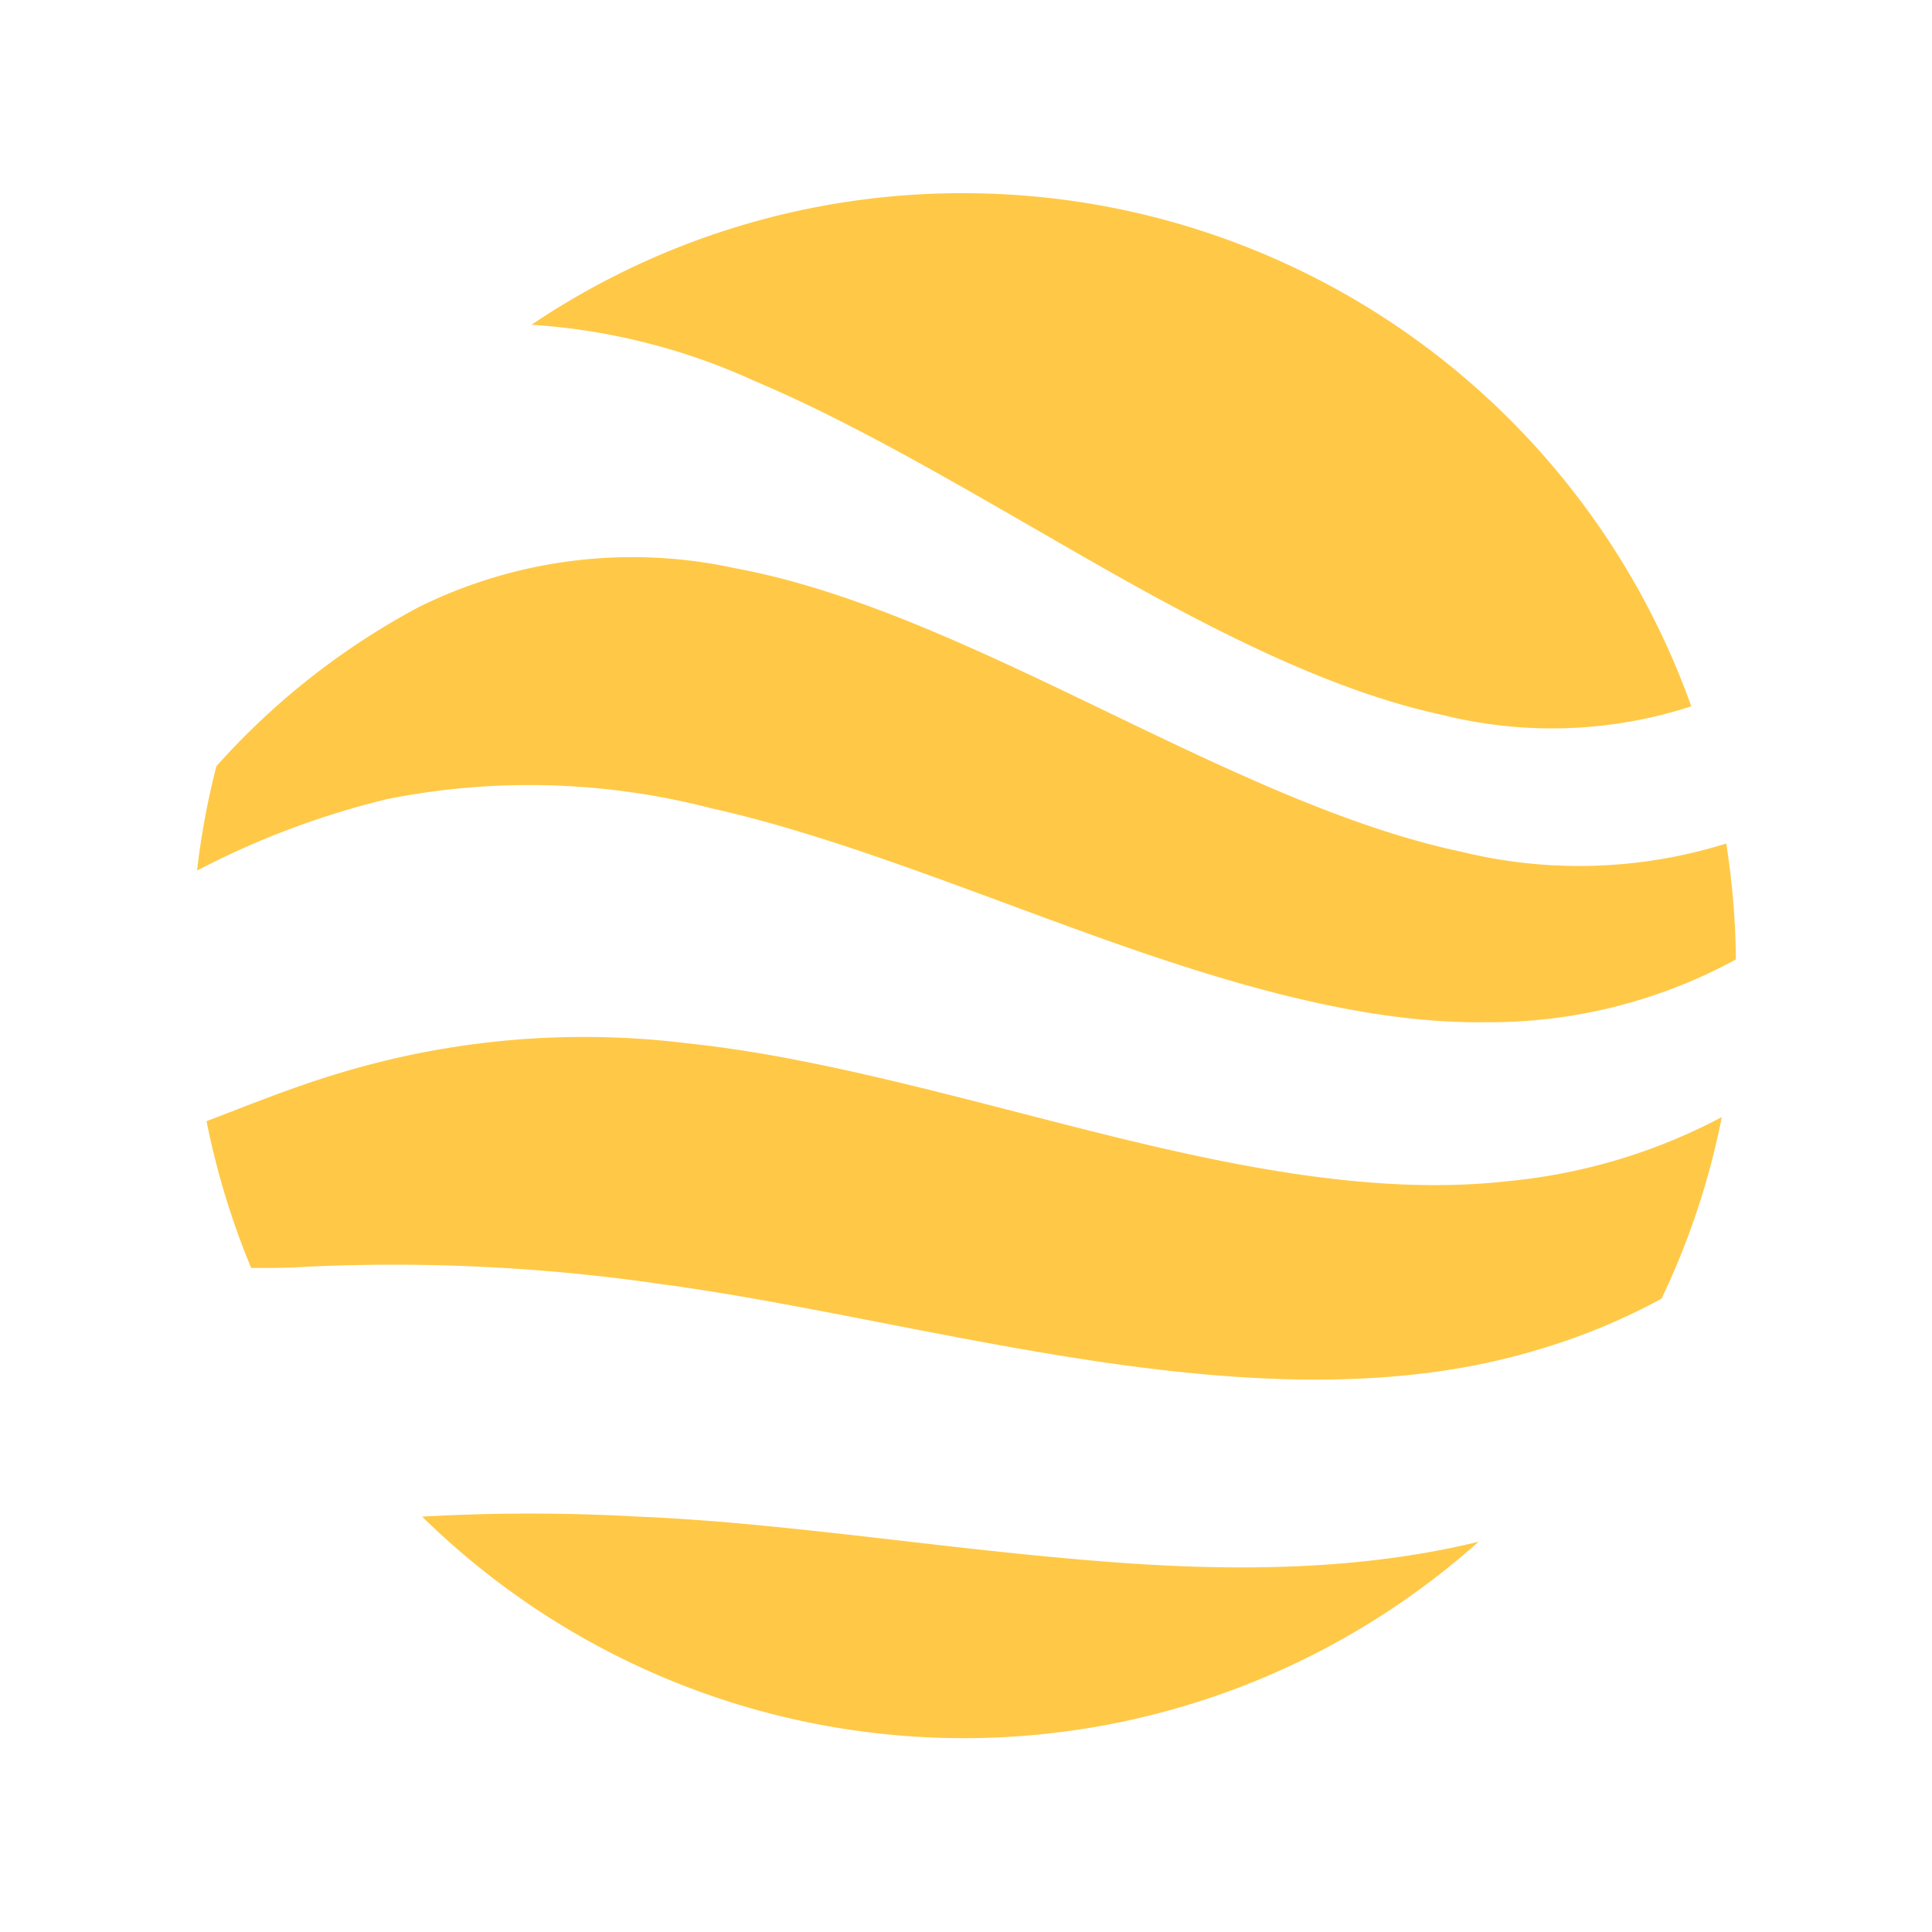  <svg viewBox="0 0 100 100" fill="#FFC947">
    <path xmlns="http://www.w3.org/2000/svg" d="M20,41.37a37.51,37.51,0,0,1,16.79.46c6.3,1.4,13.16,4.21,20,6.66S70.6,53,76.92,52.91a26.65,26.65,0,0,0,12.93-3.25,40.9,40.9,0,0,0-.5-6,25.53,25.53,0,0,1-13.69.43c-6-1.26-12.41-4.38-18.8-7.46s-12.77-6.1-18.77-7.21a24.93,24.93,0,0,0-16.41,2A37.92,37.92,0,0,0,11.2,39.66a40,40,0,0,0-1,5.4A43.17,43.17,0,0,1,20,41.37Z" style="fill-rule: evenodd;"></path>
    <path xmlns="http://www.w3.org/2000/svg" d="M78.11,61.13c-6.69.77-14-.68-21.25-2.49S42.29,54.7,35.57,54a43.67,43.67,0,0,0-17.88,1.51c-2.69.8-5.06,1.79-7,2.52A40.24,40.24,0,0,0,13,65.63c.94,0,1.94,0,3-.07a96.05,96.05,0,0,1,18.26.91c7,.94,14.8,2.85,22.57,4S72.39,72,79.4,69.92A32.83,32.83,0,0,0,86,67.22a39.48,39.48,0,0,0,3.12-9.4A29.57,29.57,0,0,1,78.11,61.13Z" style="fill-rule: evenodd;"></path>
    <path xmlns="http://www.w3.org/2000/svg" d="M49.85,10a39.84,39.84,0,0,0-22.34,6.81,32.75,32.75,0,0,1,11.57,2.92c5.6,2.36,11.69,6.06,17.78,9.53S69,35.79,74.64,37a23.37,23.37,0,0,0,12.9-.44A40,40,0,0,0,49.85,10Z" style="fill-rule: evenodd;"></path>
    <path xmlns="http://www.w3.org/2000/svg" d="M76.53,79.8c-6.27,1.53-13,1.55-19.67,1-8.2-.65-16.4-2-23.83-2.3a98.91,98.91,0,0,0-11.18,0A40,40,0,0,0,76.53,79.8Z" style="fill-rule: evenodd;"></path>
</svg>